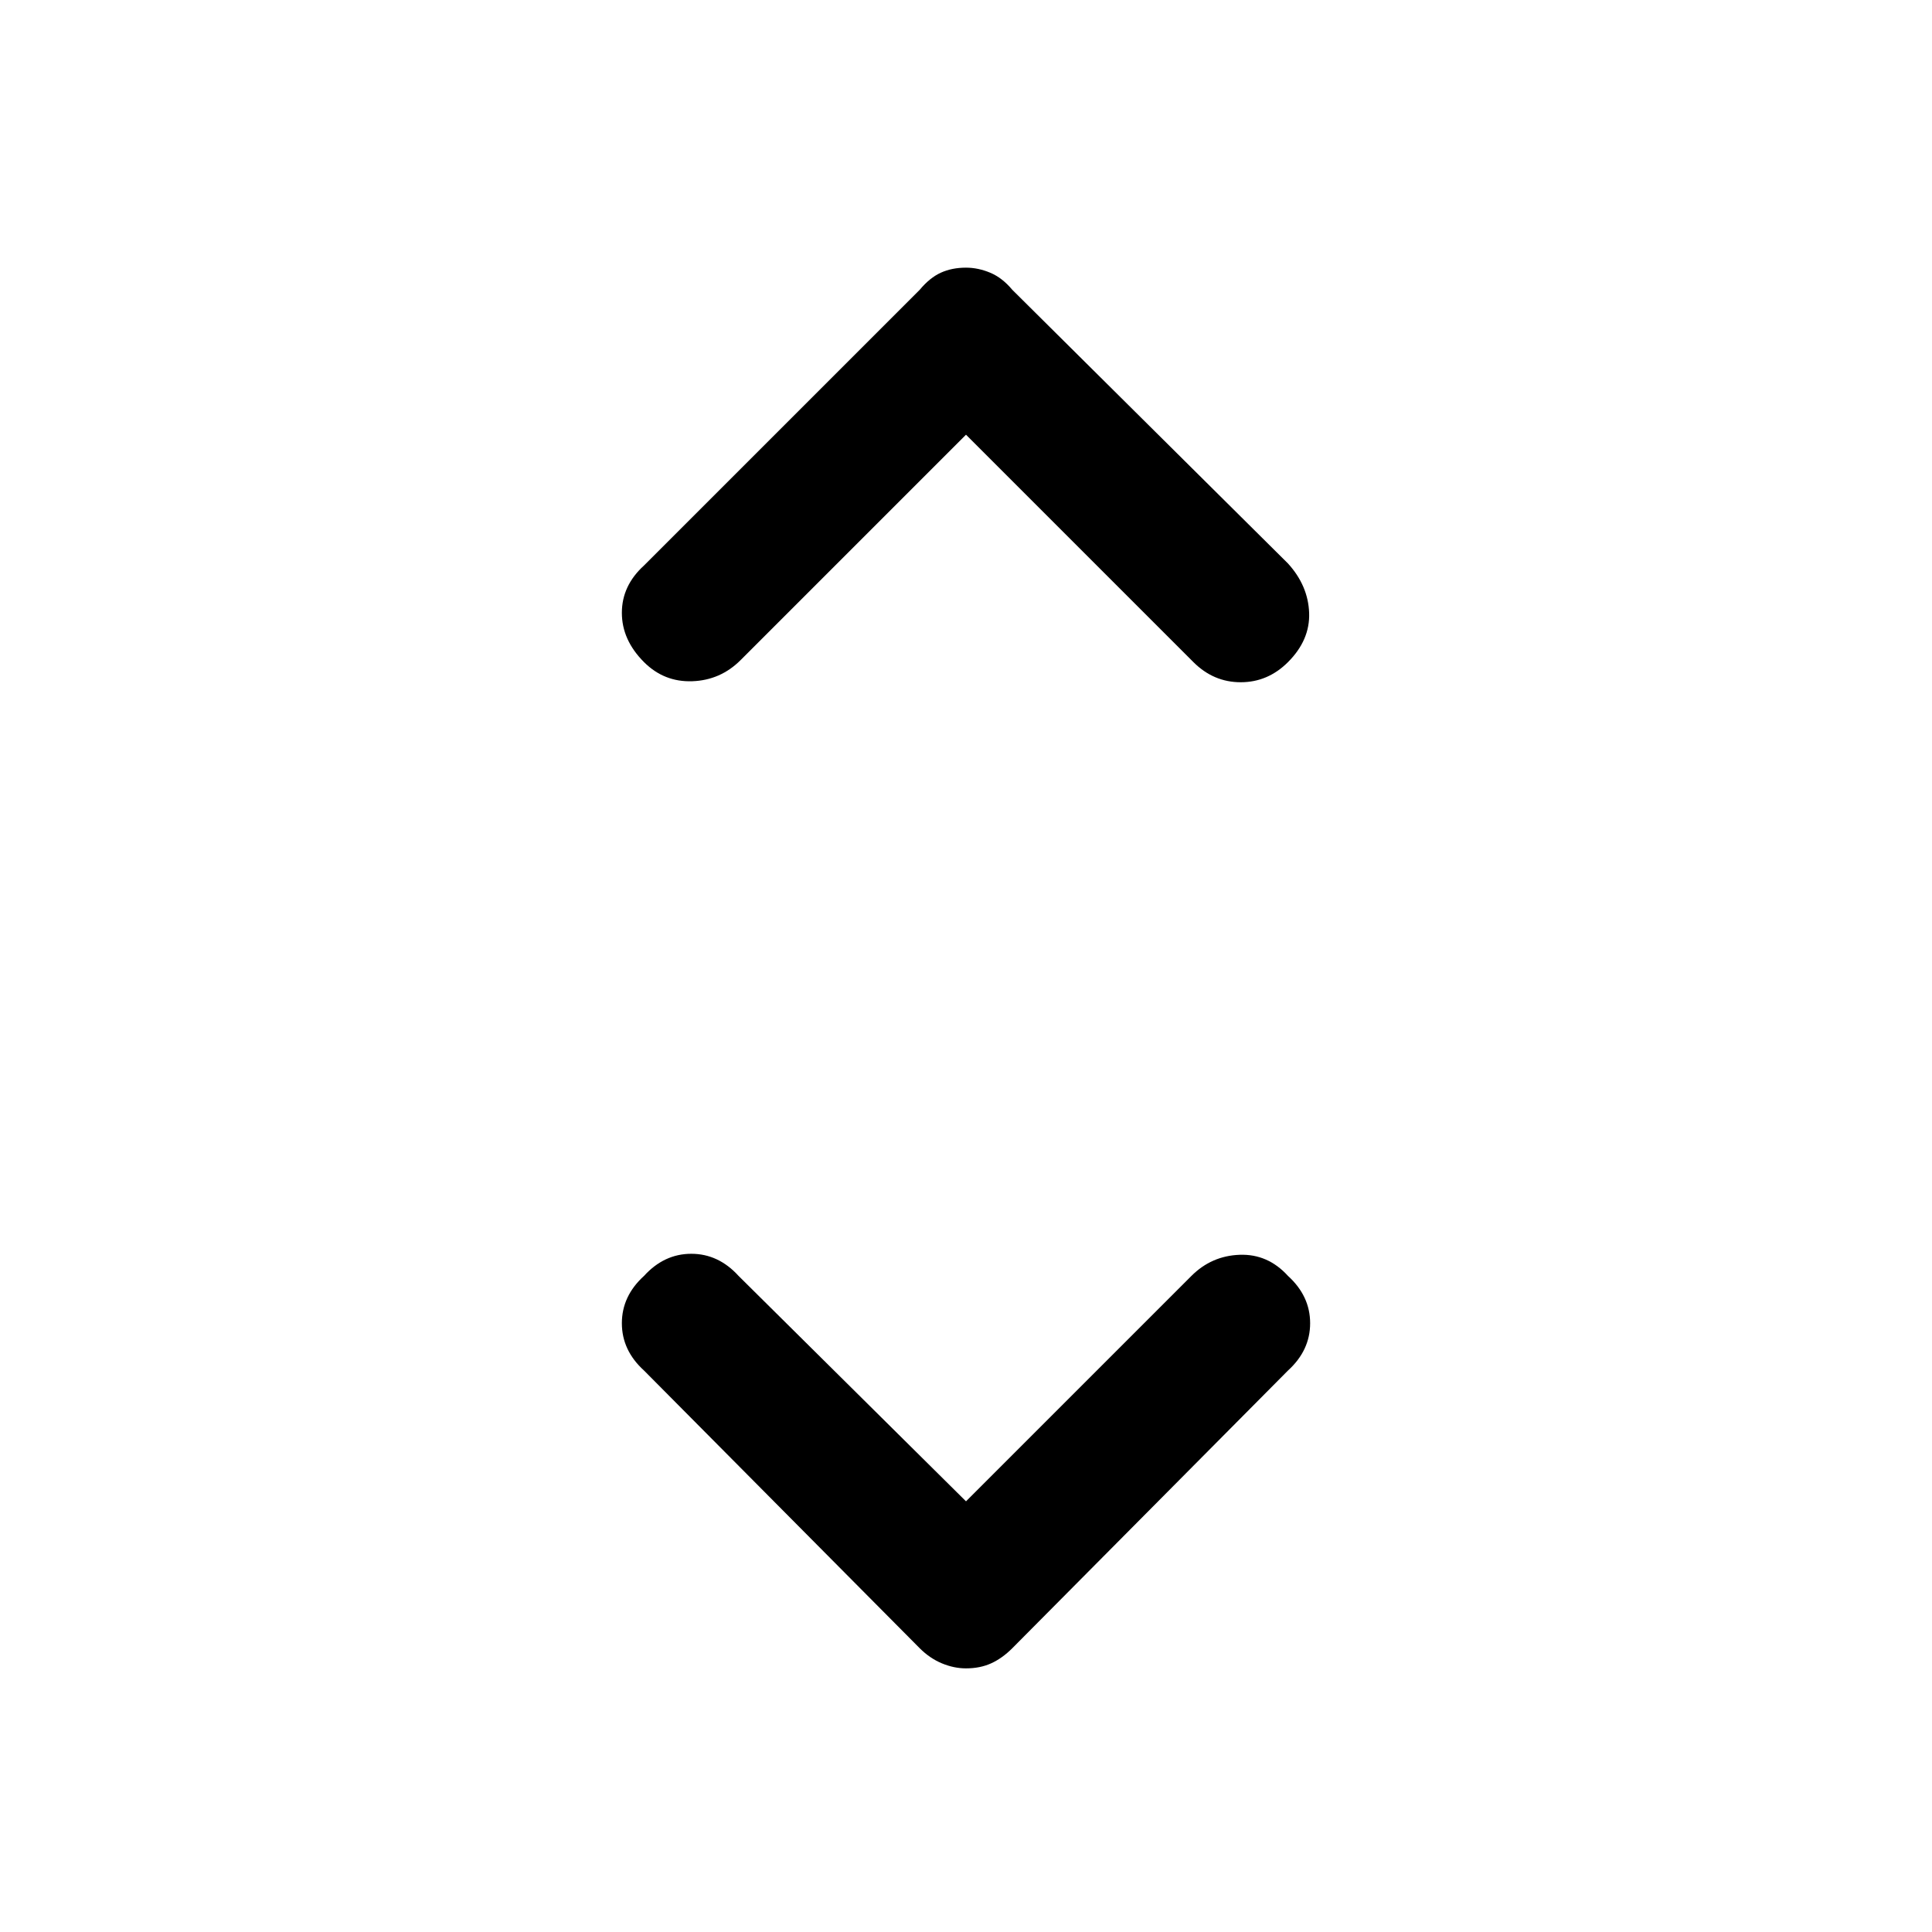<svg xmlns="http://www.w3.org/2000/svg" height="48" width="48"><path d="M16 16.45Q15.45 15.9 15.45 15.225Q15.45 14.55 16 14.05L22.85 7.2Q23.1 6.9 23.375 6.775Q23.65 6.65 24 6.65Q24.3 6.65 24.6 6.775Q24.9 6.9 25.15 7.2L32 14Q32.5 14.55 32.525 15.225Q32.55 15.9 32 16.45Q31.5 16.95 30.825 16.95Q30.15 16.95 29.65 16.45L24 10.8L18.4 16.4Q17.9 16.9 17.2 16.925Q16.5 16.95 16 16.45ZM24 41.45Q23.7 41.45 23.4 41.325Q23.1 41.2 22.85 40.95L16 34.05Q15.45 33.55 15.45 32.875Q15.45 32.2 16 31.7Q16.5 31.15 17.175 31.15Q17.85 31.15 18.35 31.7L24 37.3L29.6 31.7Q30.1 31.2 30.8 31.175Q31.5 31.15 32 31.7Q32.55 32.2 32.55 32.875Q32.55 33.55 32 34.05L25.15 40.95Q24.9 41.2 24.625 41.325Q24.35 41.45 24 41.45Z"/></svg>
